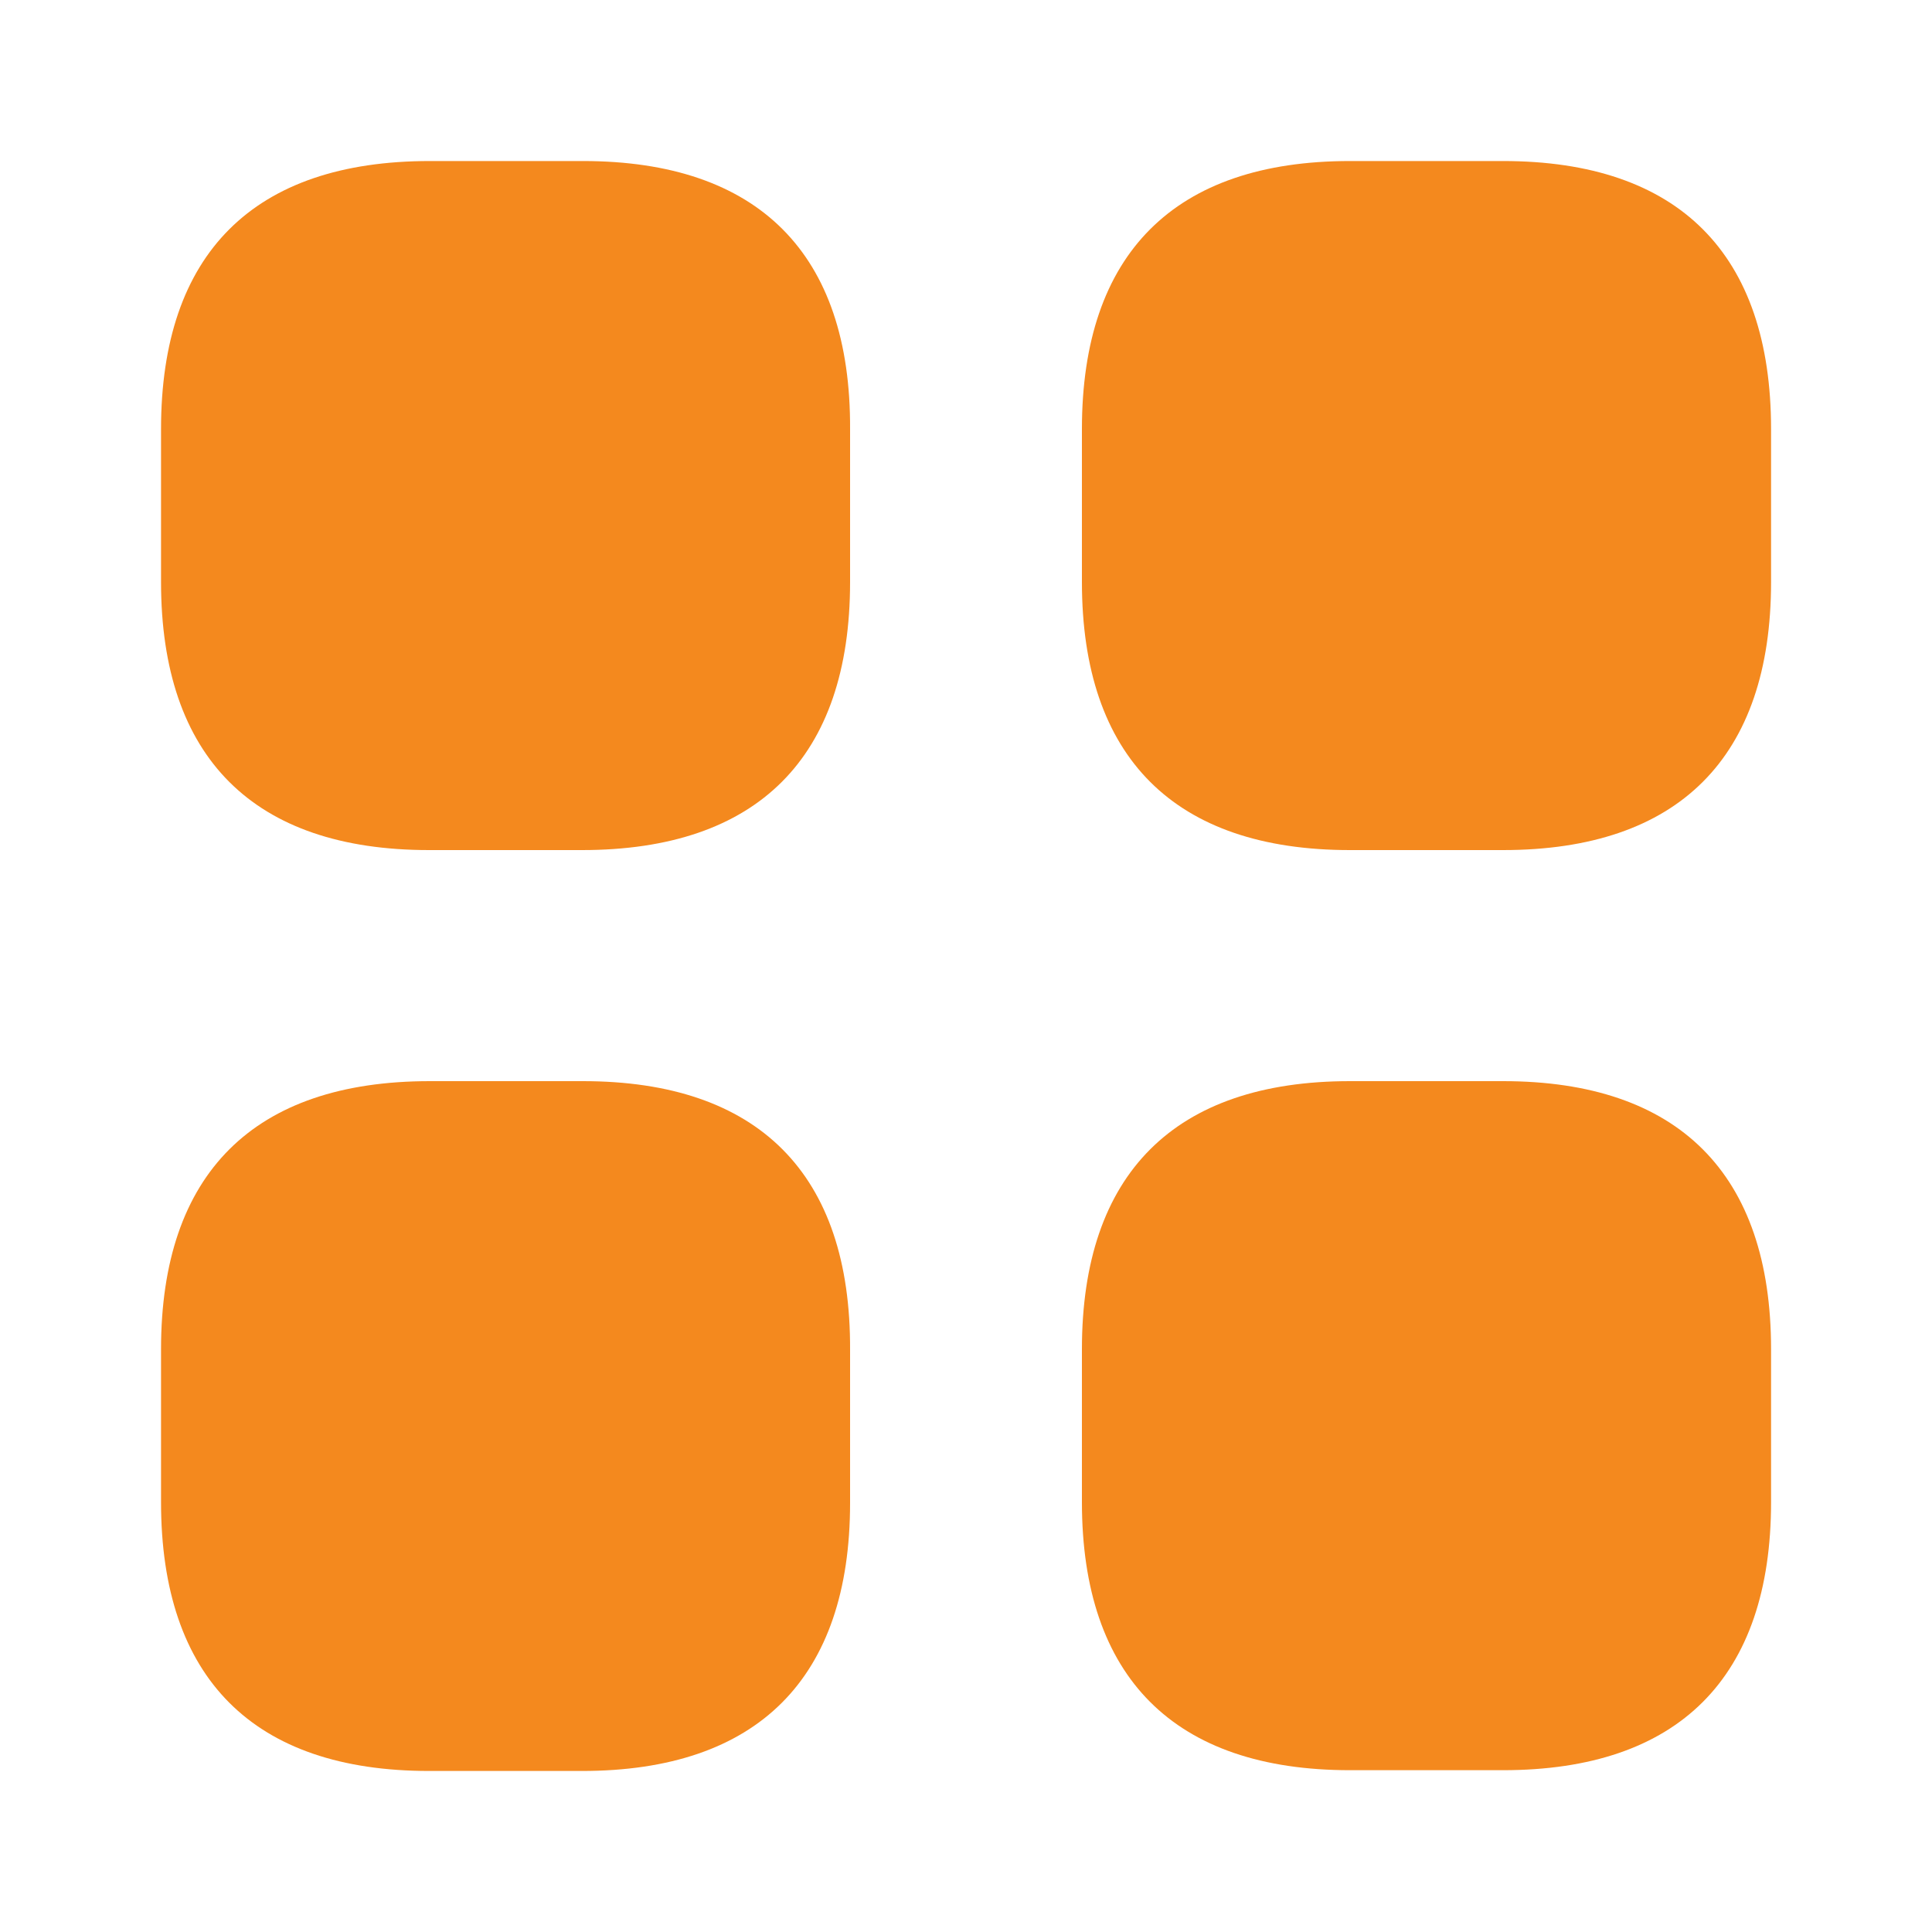 <svg width="20" height="20" viewBox="0 0 20 20" fill="none" xmlns="http://www.w3.org/2000/svg">
<path d="M6.034 1.667H4.45C2.625 1.667 1.667 2.625 1.667 4.442V6.025C1.667 7.842 2.625 8.8 4.442 8.8H6.025C7.842 8.8 8.8 7.842 8.8 6.025V4.442C8.809 2.625 7.85 1.667 6.034 1.667Z" fill="#F4891E"/>
<path d="M15.559 1.667H13.975C12.159 1.667 11.2 2.625 11.2 4.442V6.025C11.2 7.842 12.159 8.8 13.975 8.8H15.559C17.375 8.8 18.334 7.842 18.334 6.025V4.442C18.334 2.625 17.375 1.667 15.559 1.667Z" fill="#F4891E"/>
<path d="M15.559 11.192H13.975C12.159 11.192 11.2 12.15 11.2 13.967V15.55C11.2 17.367 12.159 18.325 13.975 18.325H15.559C17.375 18.325 18.334 17.367 18.334 15.55V13.967C18.334 12.15 17.375 11.192 15.559 11.192Z" fill="#F4891E"/>
<path d="M6.034 11.192H4.45C2.625 11.192 1.667 12.15 1.667 13.967V15.55C1.667 17.375 2.625 18.333 4.442 18.333H6.025C7.842 18.333 8.8 17.375 8.8 15.558V13.975C8.809 12.15 7.85 11.192 6.034 11.192Z" fill="#F4891E"/>
</svg>
